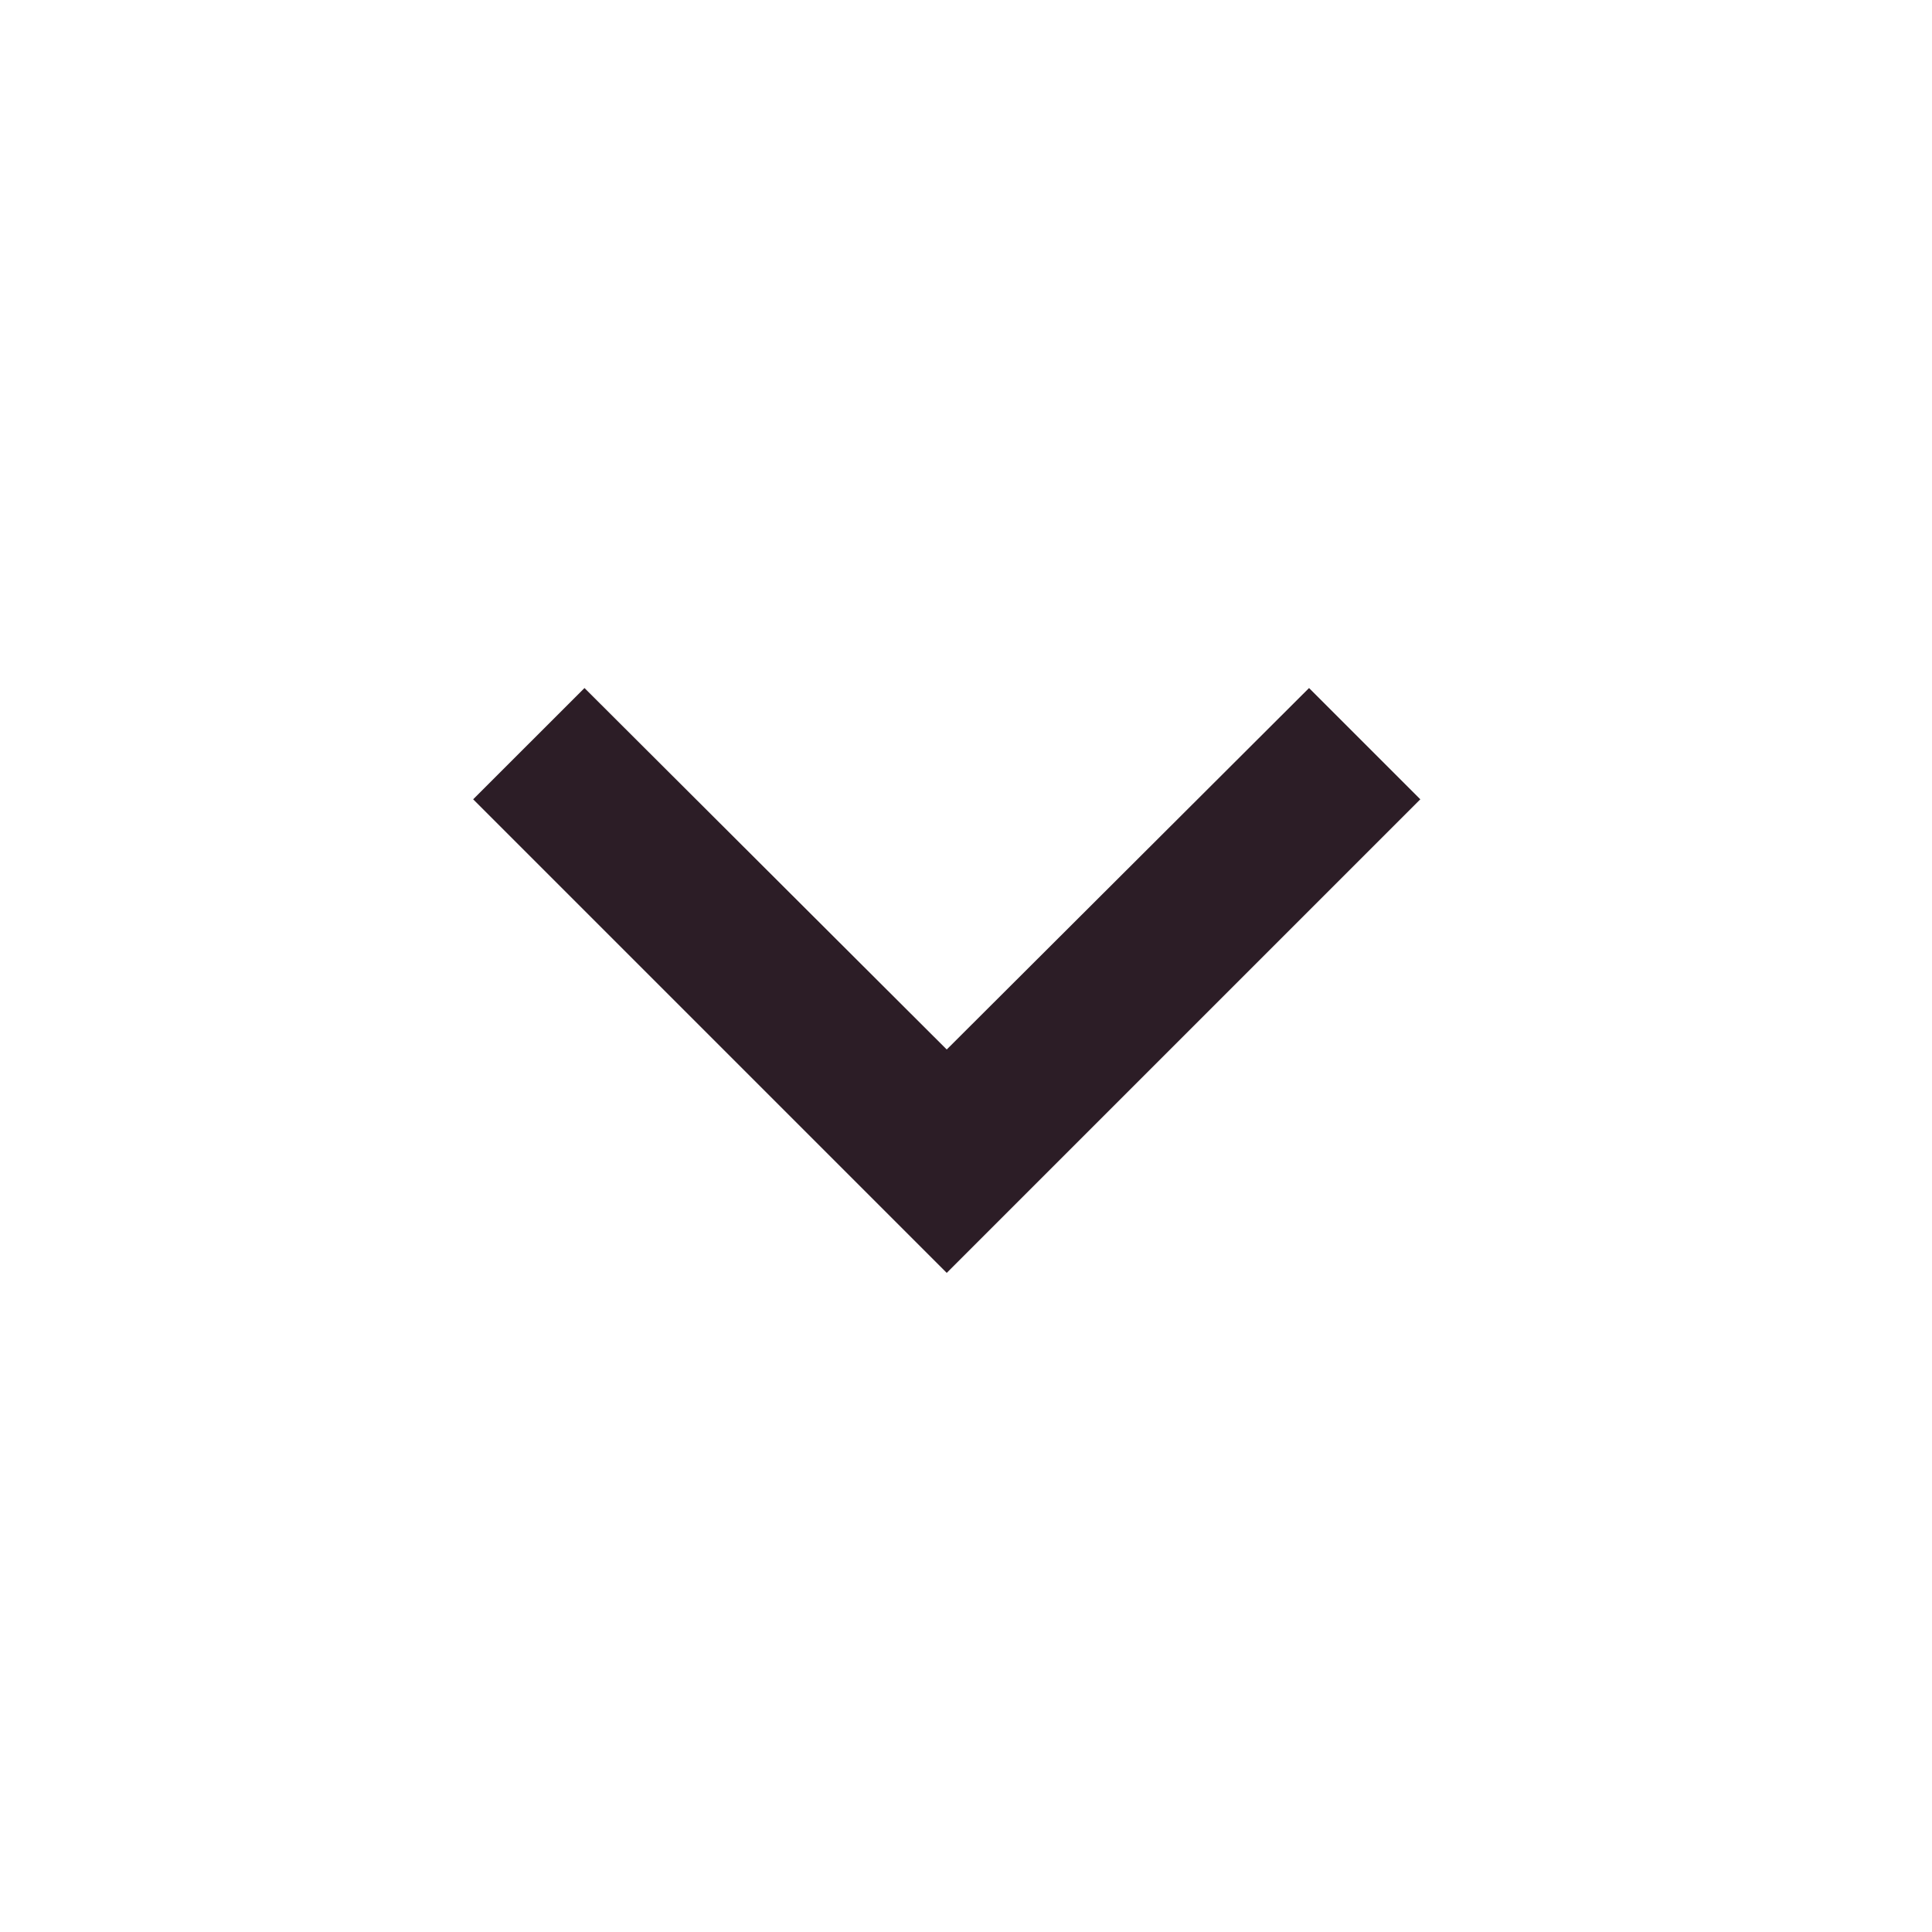<svg width="32" height="32" viewBox="0 0 32 32" fill="none" xmlns="http://www.w3.org/2000/svg">
<path fill-rule="evenodd" clip-rule="evenodd" d="M9.681 11.396L7.837 13.239L15.681 21.083L23.525 13.239L21.682 11.396L15.681 17.383L9.681 11.396Z" fill="#2C1D26"/>
</svg>
